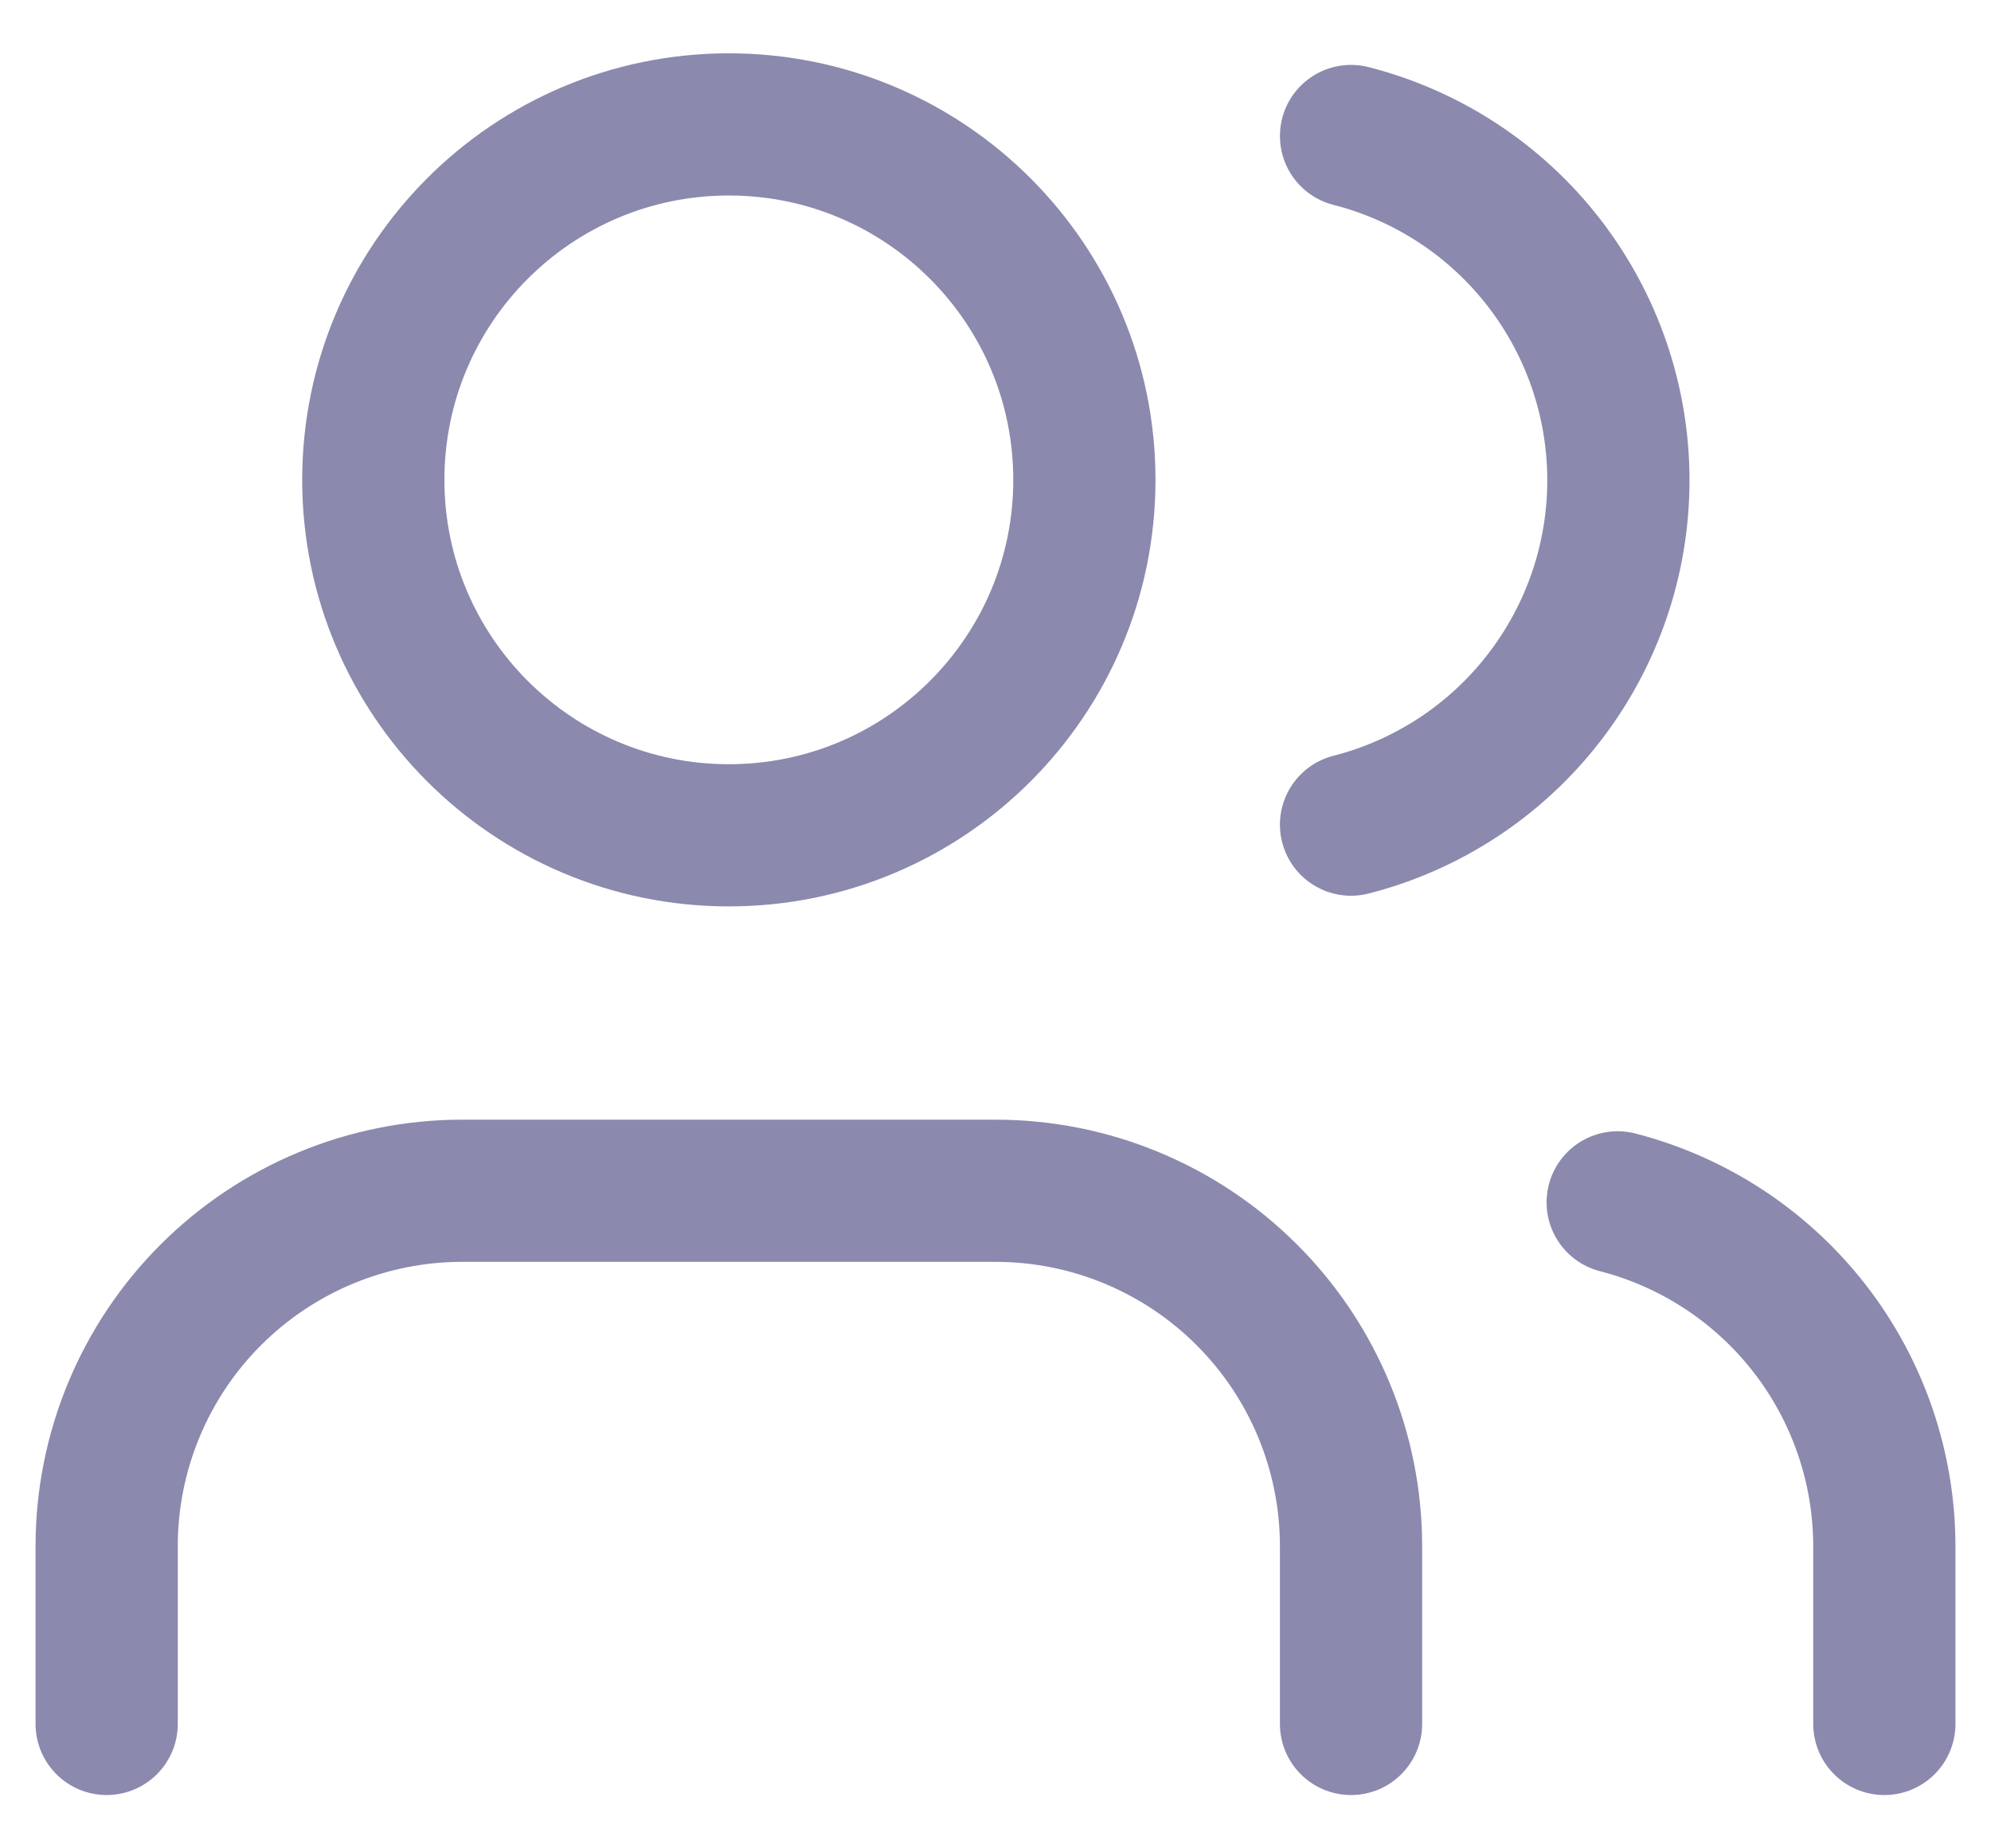 <svg width="28" height="26" viewBox="0 0 28 26" fill="none" xmlns="http://www.w3.org/2000/svg">
<path d="M19 24.25V21.75C19 20.424 18.473 19.152 17.535 18.215C16.598 17.277 15.326 16.75 14 16.75H6.5C5.174 16.75 3.902 17.277 2.964 18.215C2.027 19.152 1.5 20.424 1.5 21.75V24.25" stroke="#8b89ad" stroke-width="2" stroke-linecap="round" stroke-linejoin="round"/>
<path d="M10.25 11.75C13.011 11.75 15.25 9.511 15.25 6.75C15.25 3.989 13.011 1.75 10.25 1.75C7.489 1.75 5.25 3.989 5.25 6.75C5.25 9.511 7.489 11.75 10.25 11.75Z" stroke="#8b89ad" stroke-width="2" stroke-linecap="round" stroke-linejoin="round"/>
<path d="M26.5 24.25V21.75C26.499 20.642 26.13 19.566 25.452 18.691C24.773 17.815 23.823 17.19 22.75 16.913M19 1.913C20.076 2.188 21.029 2.813 21.709 3.69C22.39 4.567 22.76 5.646 22.76 6.756C22.76 7.867 22.39 8.945 21.709 9.822C21.029 10.699 20.076 11.325 19 11.6" stroke="#8b89ad" stroke-width="2" stroke-linecap="round" stroke-linejoin="round"/>
</svg>
